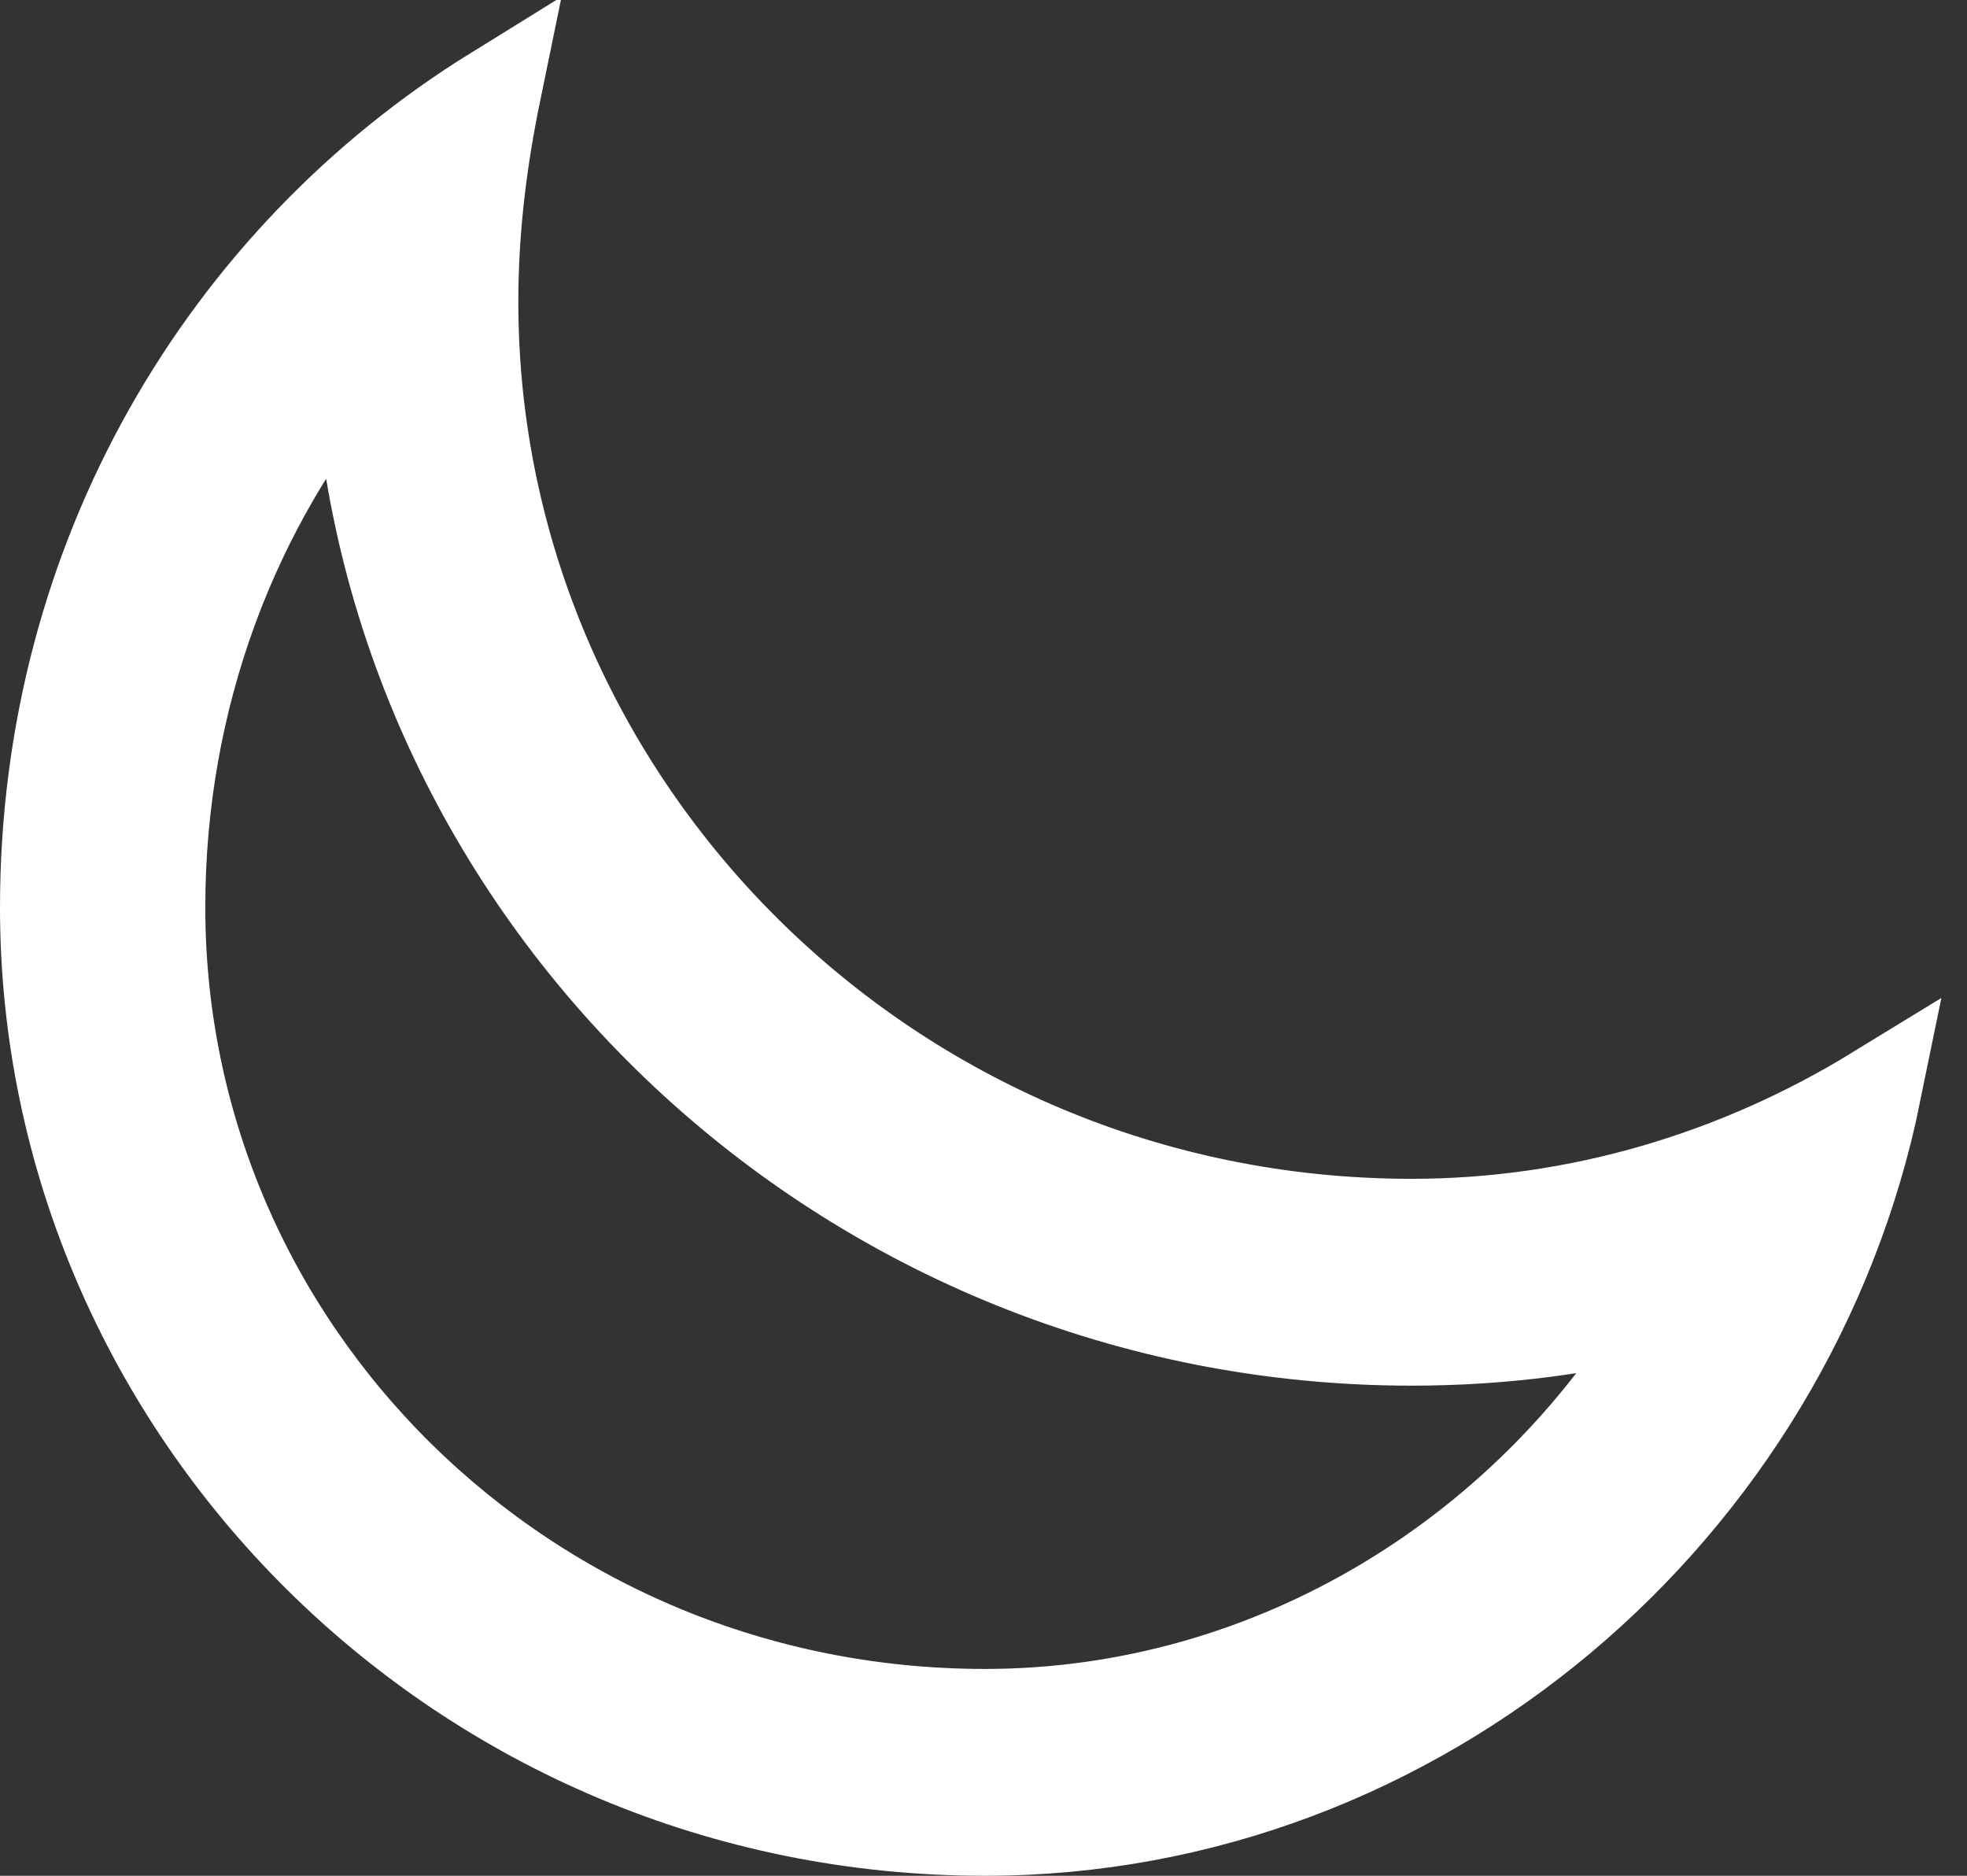 <?xml version="1.0" encoding="UTF-8"?>
<svg width="43px" height="41px" viewBox="0 0 43 41" version="1.1" xmlns="http://www.w3.org/2000/svg" xmlns:xlink="http://www.w3.org/1999/xlink">
    <rect x="0" y="0" width="43" height="41" fill="#333333" stroke="none"/>
    <!-- Generator: Sketch 51.3 (57544) - http://www.bohemiancoding.com/sketch -->
    <title>Fill 4</title>
    <desc>Created with Sketch.</desc>
    <defs></defs>
    <g id="Page-1" stroke="none" stroke-width="1" fill="none" fill-rule="evenodd">
        <g id="iPad-Copy-3" transform="translate(-958, -124)" fill="#FFFFFF" stroke="#FFFFFF" stroke-width="2">
            <g id="Nightshift" transform="translate(939, 107)">
                <g id="Page-1" transform="translate(20, 18)">
                    <path d="M29.86,25.766 C18.414,25.766 9.331,16.566 9.331,5.6 C9.331,4.025 9.518,2.512 9.829,1 C3.919,4.655 0,11.209 0,18.834 C0,29.799 9.082,39 20.529,39 C30.047,39 38.134,32.005 40,22.867 C37.014,24.695 33.53,25.766 29.86,25.766 L29.86,25.766 Z M20.529,36.479 C10.513,36.479 2.488,28.539 2.488,18.834 C2.488,14.234 4.106,10.012 6.843,6.798 C7.465,18.708 17.543,28.287 29.86,28.287 C31.851,28.287 33.779,28.035 35.645,27.531 C32.597,32.887 26.874,36.479 20.529,36.479 Z" id="Fill-4"></path>
                </g>
            </g>
        </g>
    </g>
</svg>